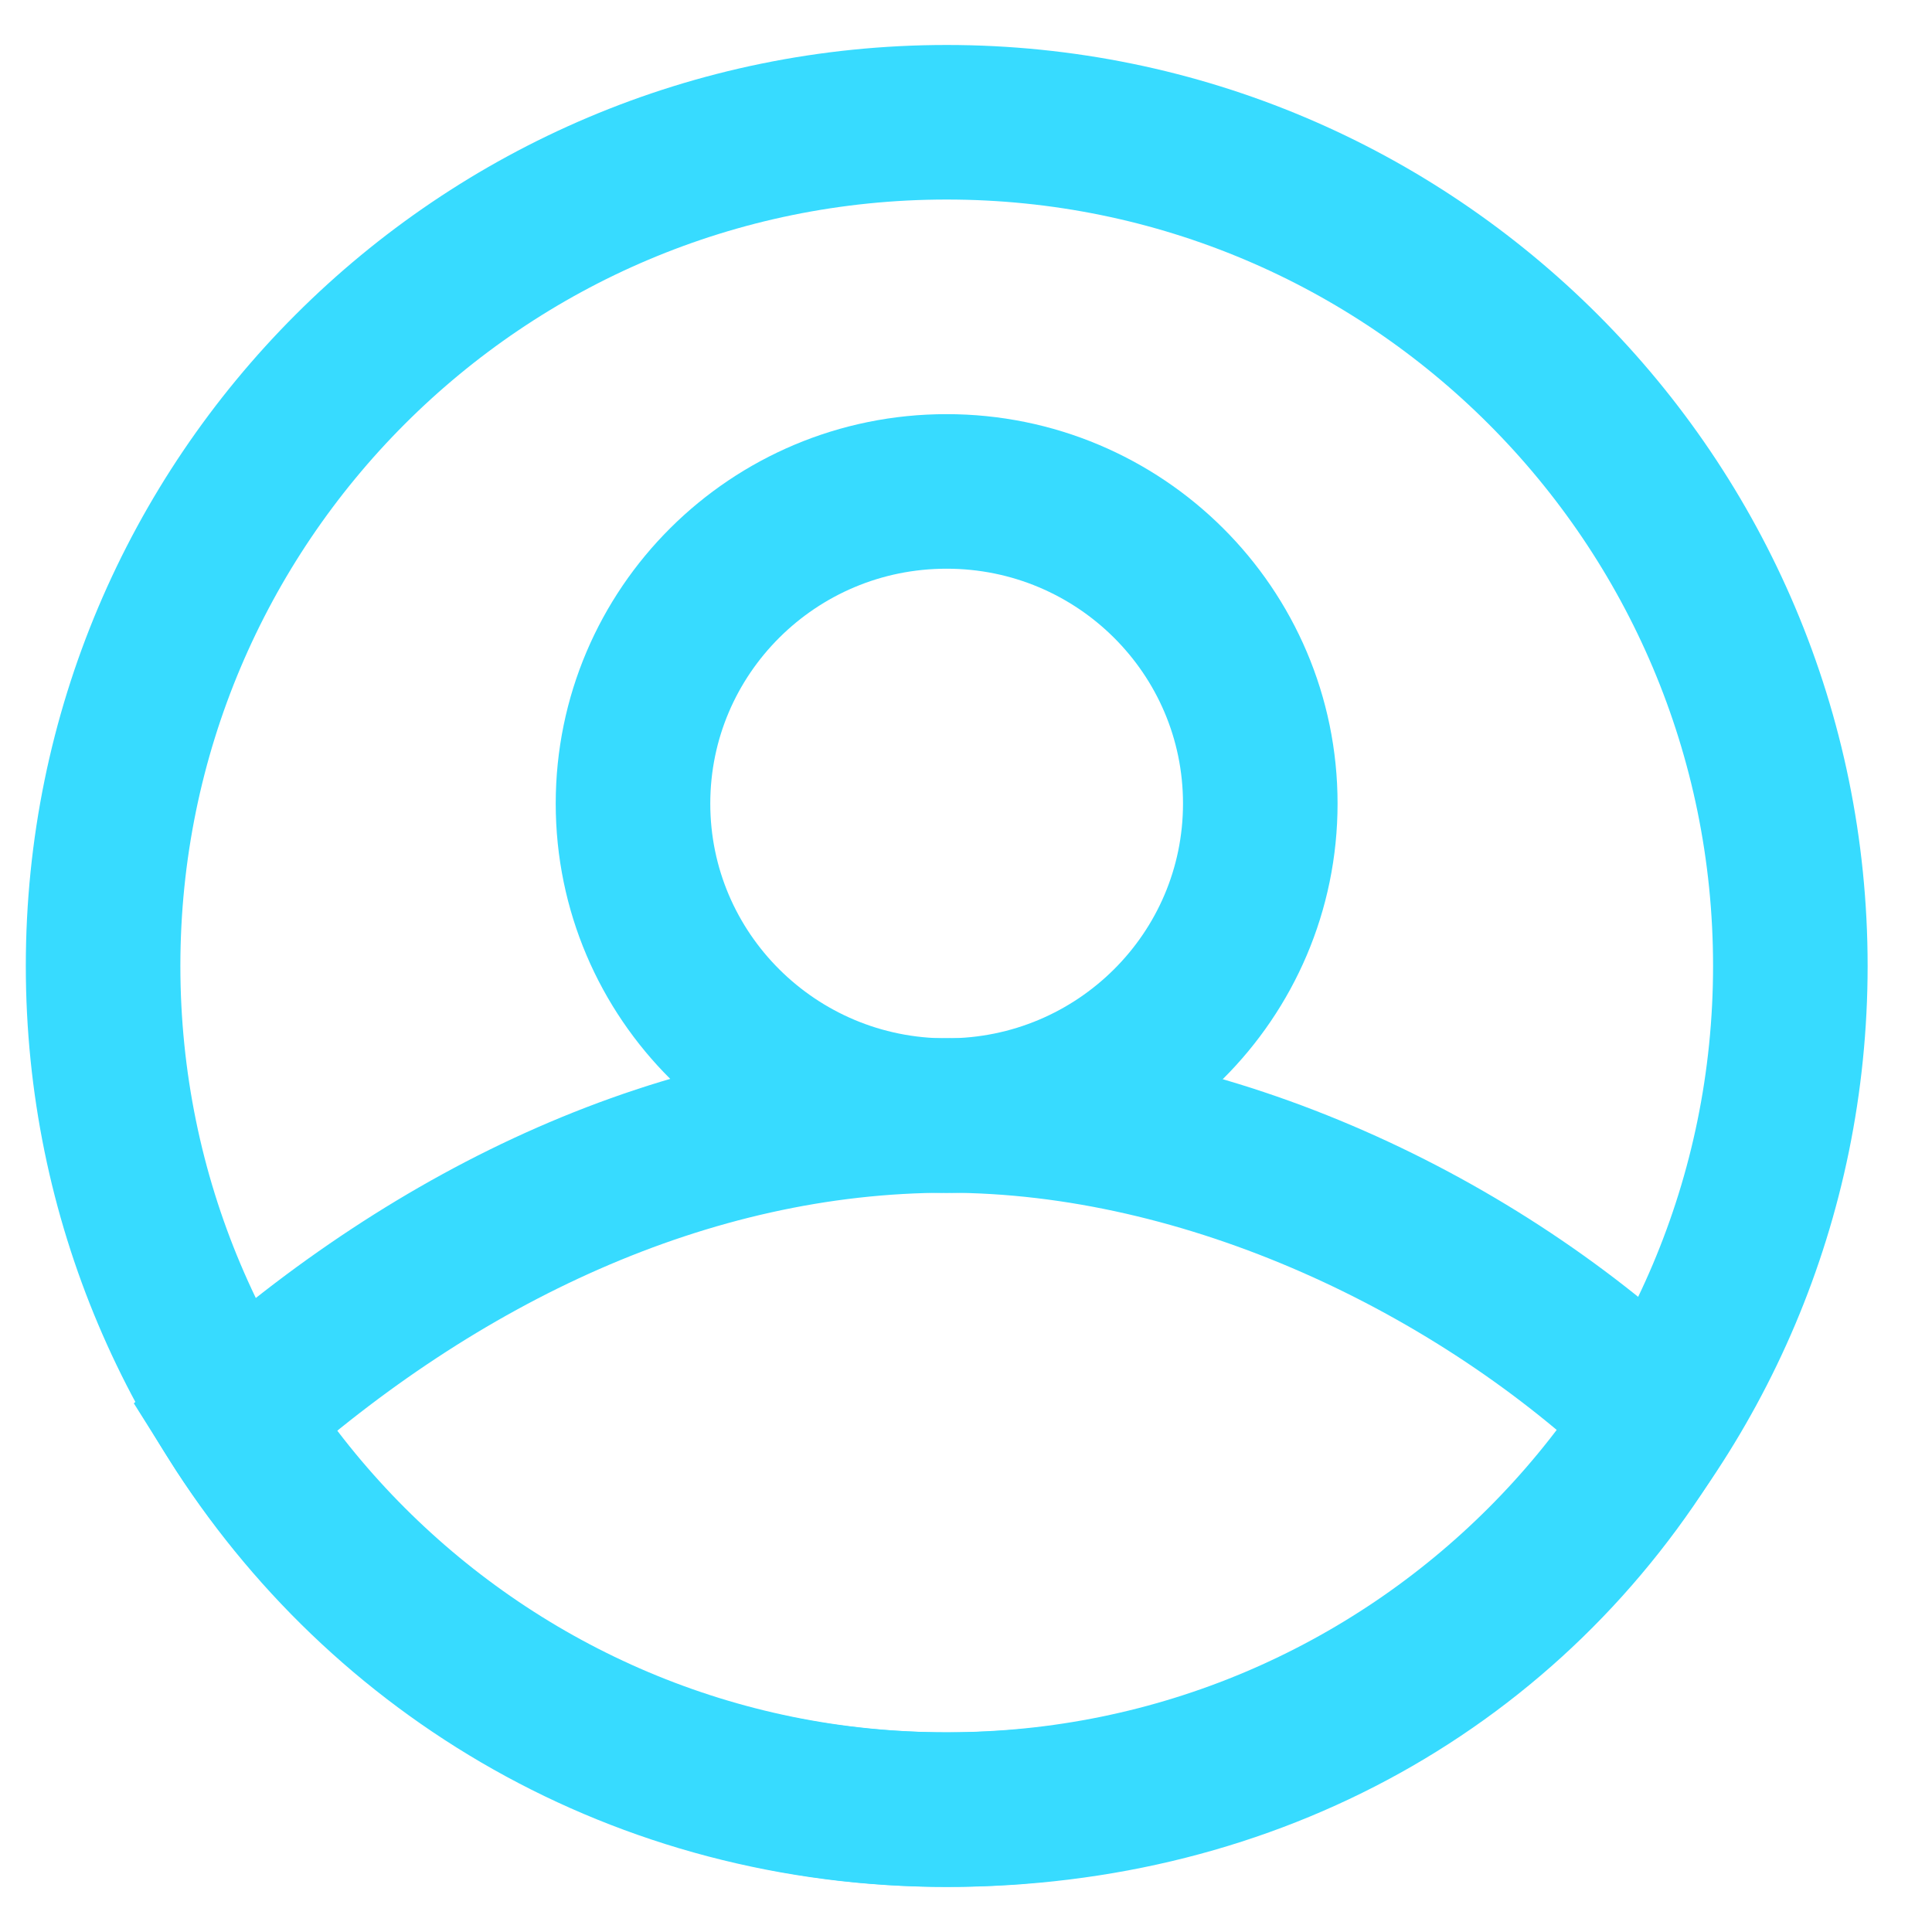 <svg width="25" height="25" viewBox="0 0 25 25" fill="none" xmlns="http://www.w3.org/2000/svg">
<path d="M12.249 14.436C10.008 14.436 8.191 12.628 8.191 10.398C8.191 8.167 10.008 6.359 12.249 6.359C14.491 6.359 16.308 8.167 16.308 10.398C16.308 12.628 14.491 14.436 12.249 14.436Z" stroke="#37DBFF" stroke-width="2" stroke-miterlimit="10"/>
<path d="M3.026 18.341C5.649 15.987 8.872 14.434 12.256 14.434C15.639 14.434 19.13 16.106 21.461 18.341C19.568 21.512 16.211 23.417 12.256 23.417C8.301 23.417 4.943 21.4 3.026 18.341Z" stroke="#37DBFF" stroke-width="2" stroke-miterlimit="10"/>
<path d="M12.25 23.416C6.221 23.416 1.334 18.529 1.334 12.499C1.334 6.47 6.221 1.582 12.25 1.582C18.279 1.582 23.167 6.47 23.167 12.499C23.167 18.529 18.279 23.416 12.25 23.416Z" stroke="#37DBFF" stroke-width="2" stroke-miterlimit="10"/>
</svg>
